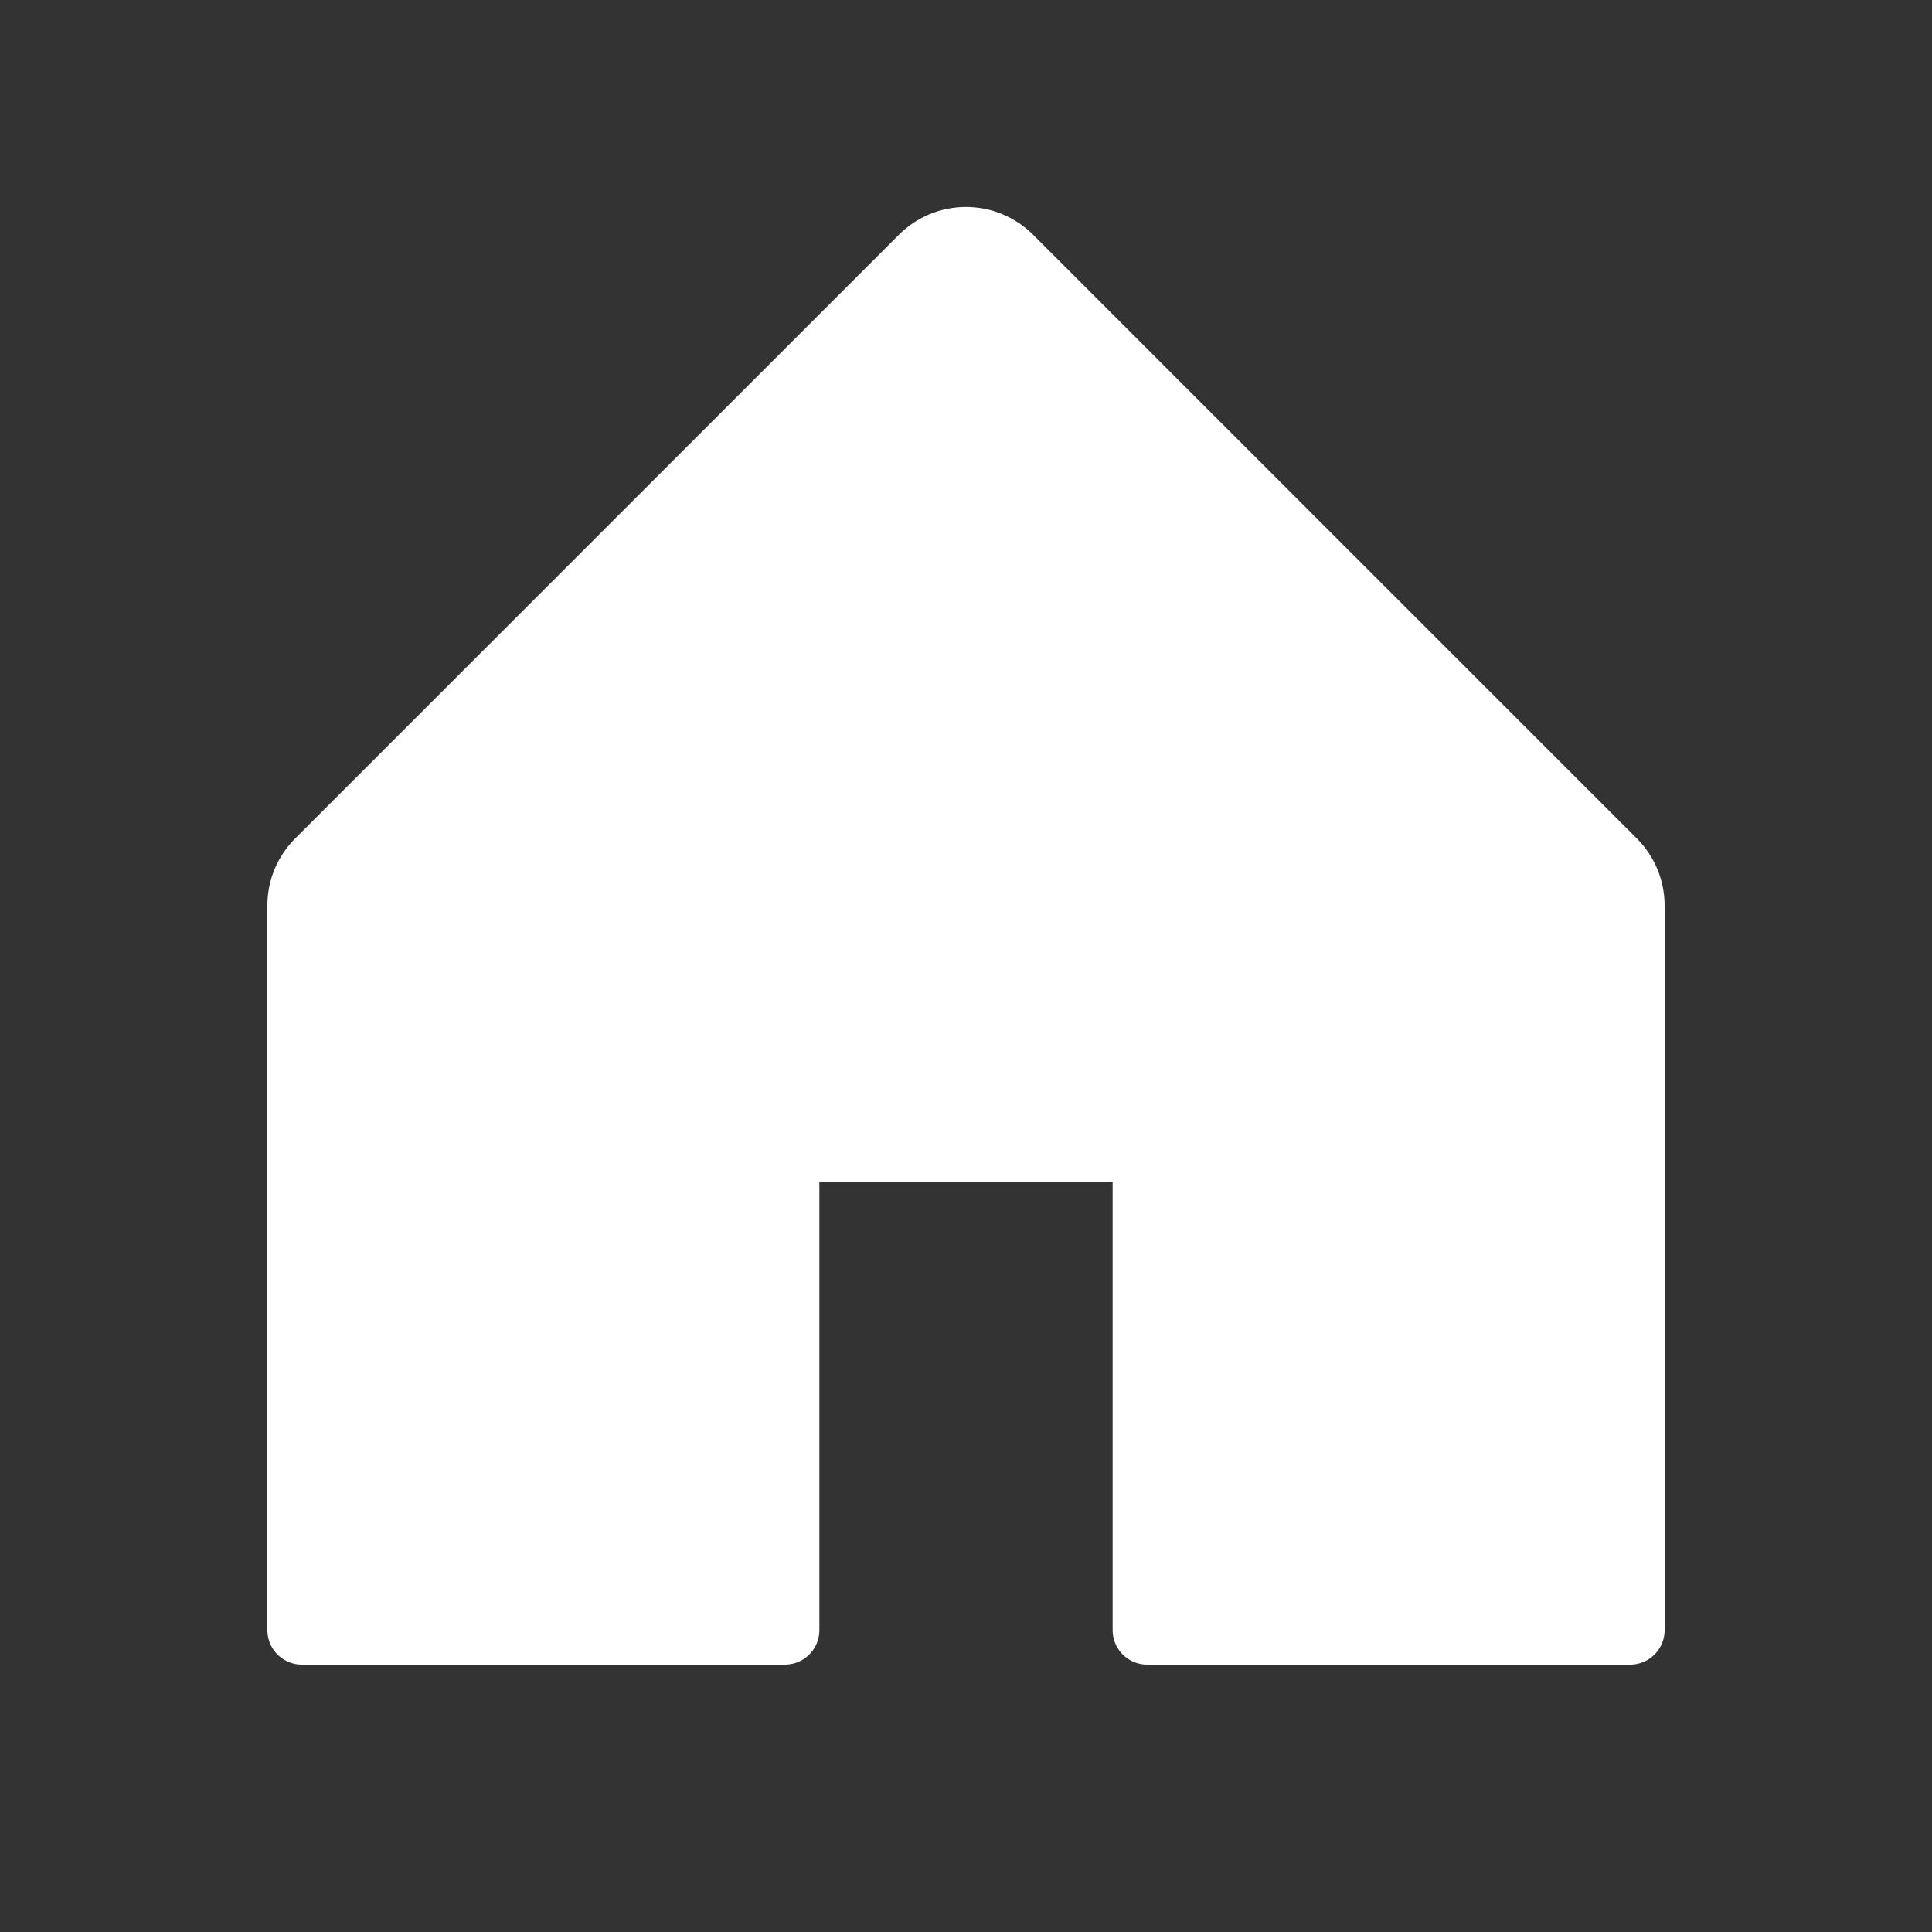 <svg width="28" height="28" viewBox="0 0 28 28" fill="none" xmlns="http://www.w3.org/2000/svg">
<rect x="0" y="0" width="28" height="28" fill="#333333" stroke="none"/>
<g clip-path="url(#clip0_5795_15013)">
<path d="M11.375 23.625V16.625H16.625V23.625H23.625V13.125C23.625 13.01 23.602 12.896 23.559 12.79C23.515 12.684 23.45 12.588 23.369 12.506L14.619 3.756C14.538 3.675 14.441 3.61 14.335 3.566C14.229 3.522 14.115 3.5 14 3.5C13.885 3.5 13.771 3.522 13.665 3.566C13.559 3.61 13.462 3.675 13.381 3.756L4.631 12.506C4.55 12.588 4.485 12.684 4.441 12.79C4.397 12.896 4.375 13.01 4.375 13.125V23.625H11.375Z" fill="white" stroke="white" stroke-linecap="round" stroke-linejoin="round"/>
</g>
<defs>
<clipPath id="clip0_5795_15013">
<rect width="28" height="28" fill="white"/>
</clipPath>
</defs>
</svg>
